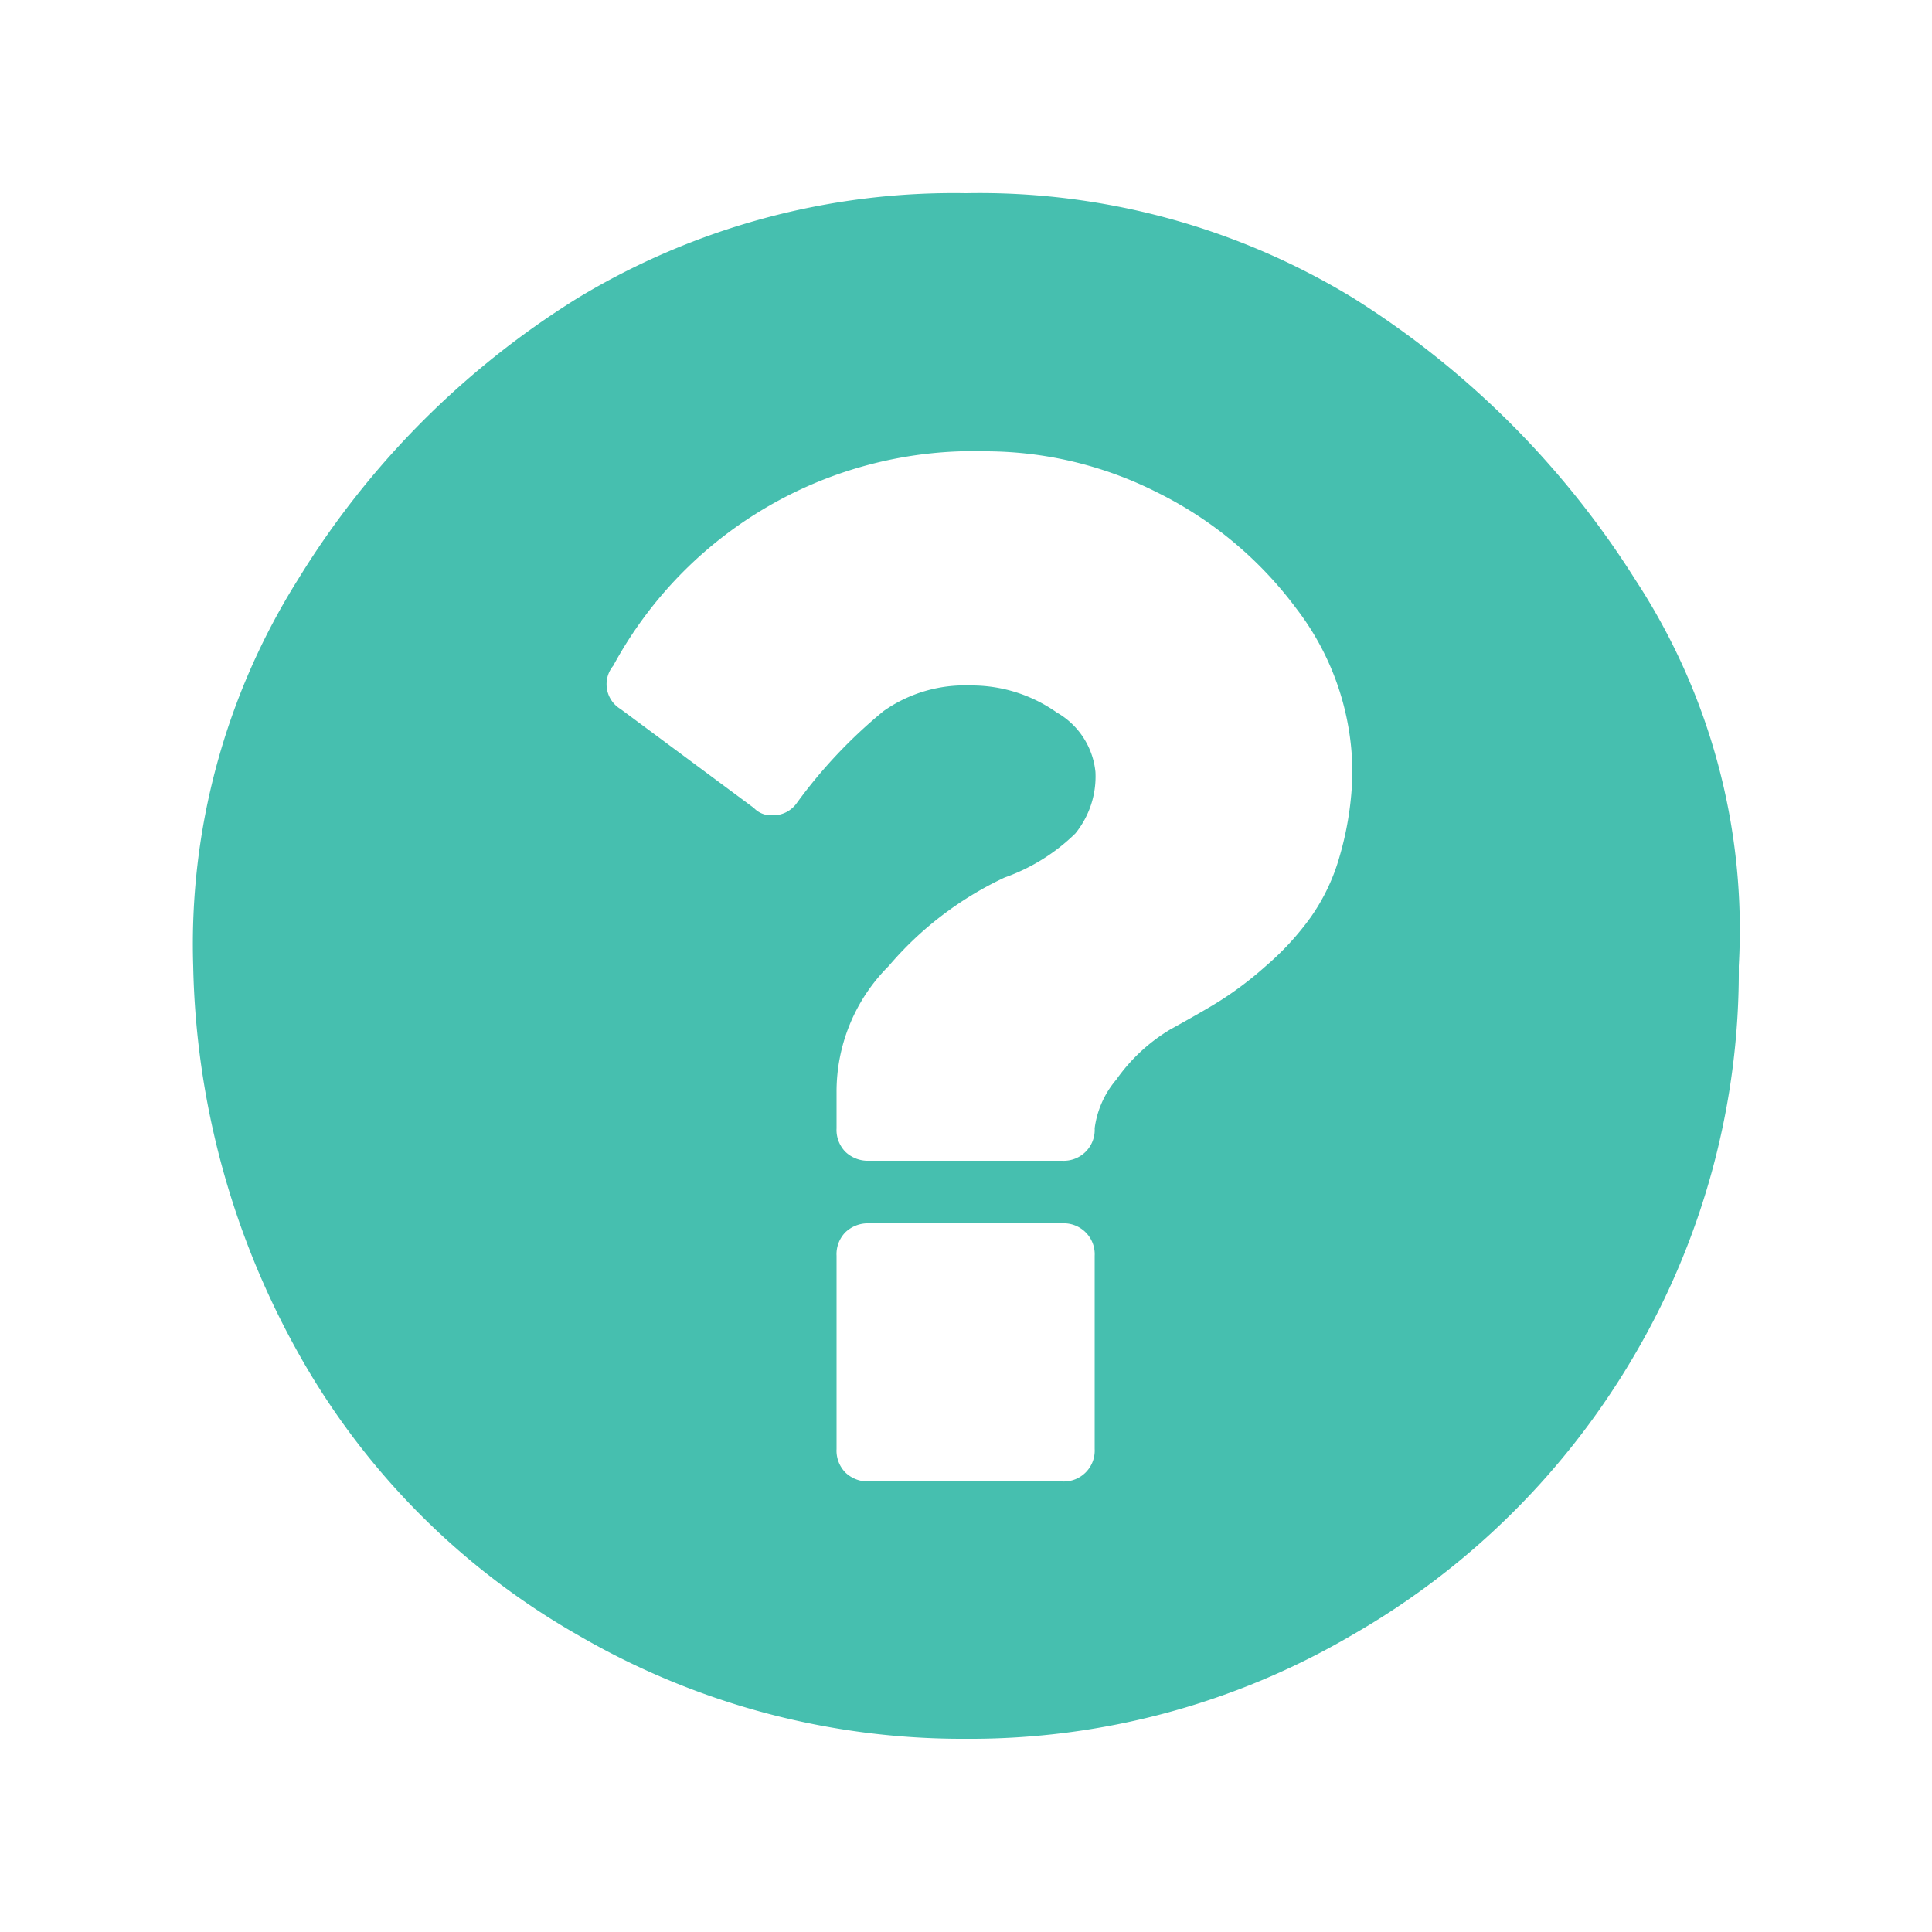 <svg xmlns="http://www.w3.org/2000/svg" viewBox="0 0 50 50"><defs><style>.cls-1{fill:#46bfaf;}</style></defs><g id="Support"><path id="path1379" class="cls-1" d="M28.33,37.5v-5a.8.8,0,0,0-.84-.84h-5a.84.84,0,0,0-.61.23.81.81,0,0,0-.23.61v5a.81.81,0,0,0,.23.61.84.84,0,0,0,.61.23h5a.8.8,0,0,0,.84-.84ZM35,20a7,7,0,0,0-1.45-4.25,10,10,0,0,0-3.59-3,9.87,9.87,0,0,0-4.43-1.07,10.61,10.61,0,0,0-9.66,5.55.75.75,0,0,0,.19,1.12l3.45,2.56a.61.61,0,0,0,.47.19.75.75,0,0,0,.65-.33,12.86,12.86,0,0,1,2.24-2.37,3.65,3.65,0,0,1,2.24-.66,3.82,3.82,0,0,1,2.24.7,2,2,0,0,1,1,1.54,2.34,2.34,0,0,1-.52,1.59A5,5,0,0,1,26,22.71,8.89,8.89,0,0,0,23,25a4.59,4.59,0,0,0-1.35,3.27v.93a.81.81,0,0,0,.23.61.84.84,0,0,0,.61.23h5a.8.8,0,0,0,.84-.84,2.42,2.42,0,0,1,.56-1.26,4.58,4.58,0,0,1,1.4-1.3c.56-.31,1-.56,1.3-.75A9.06,9.06,0,0,0,32.76,25a7.13,7.13,0,0,0,1.16-1.26,5.15,5.15,0,0,0,.75-1.58A8.25,8.25,0,0,0,35,20Zm10,5a19.62,19.62,0,0,1-2.66,10A19.93,19.93,0,0,1,35,42.31,19.52,19.52,0,0,1,25,45a19.77,19.77,0,0,1-10.07-2.7A19.14,19.14,0,0,1,7.71,35,21.38,21.38,0,0,1,5,25,17.73,17.73,0,0,1,7.71,15a22.26,22.26,0,0,1,7.23-7.28A18.8,18.8,0,0,1,25,5a18.57,18.57,0,0,1,10,2.7A23.2,23.2,0,0,1,42.32,15,16.52,16.52,0,0,1,45,25Z"/></g></svg>